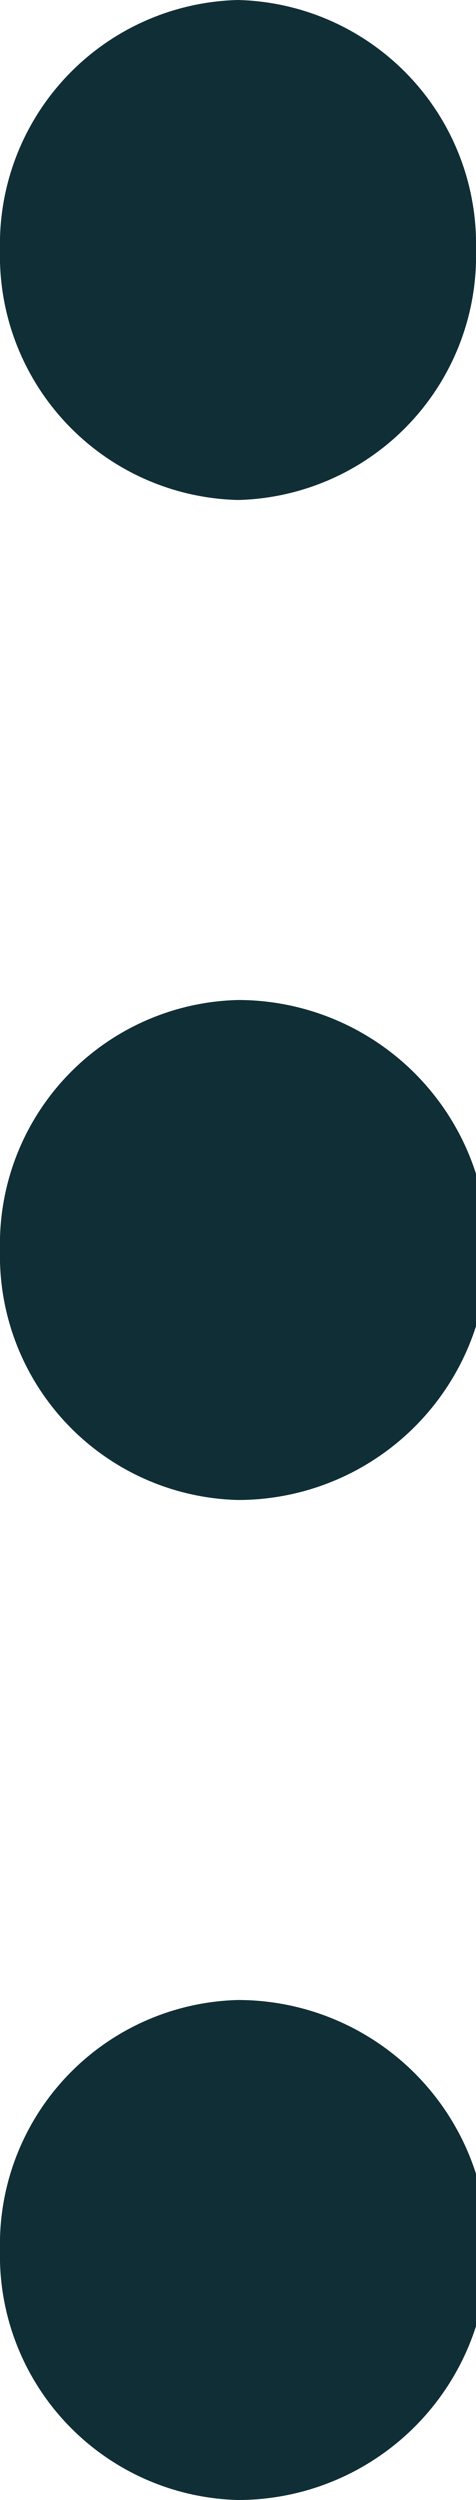<svg id="more_icon" data-name="more icon" xmlns="http://www.w3.org/2000/svg" width="4" height="21" viewBox="0 0 4 21">
  <path id="more_icon-2" data-name="more icon" d="M0,18.9a2.053,2.053,0,0,1,2-2.1A2.1,2.1,0,0,1,2,21,2.053,2.053,0,0,1,0,18.9Zm0-8.4A2.051,2.051,0,0,1,2,8.4a2.1,2.1,0,0,1,0,4.2A2.052,2.052,0,0,1,0,10.5ZM0,2.1A2.052,2.052,0,0,1,2,0,2.052,2.052,0,0,1,4,2.1,2.051,2.051,0,0,1,2,4.2,2.051,2.051,0,0,1,0,2.1Z" fill="#102e35"/>
</svg>
